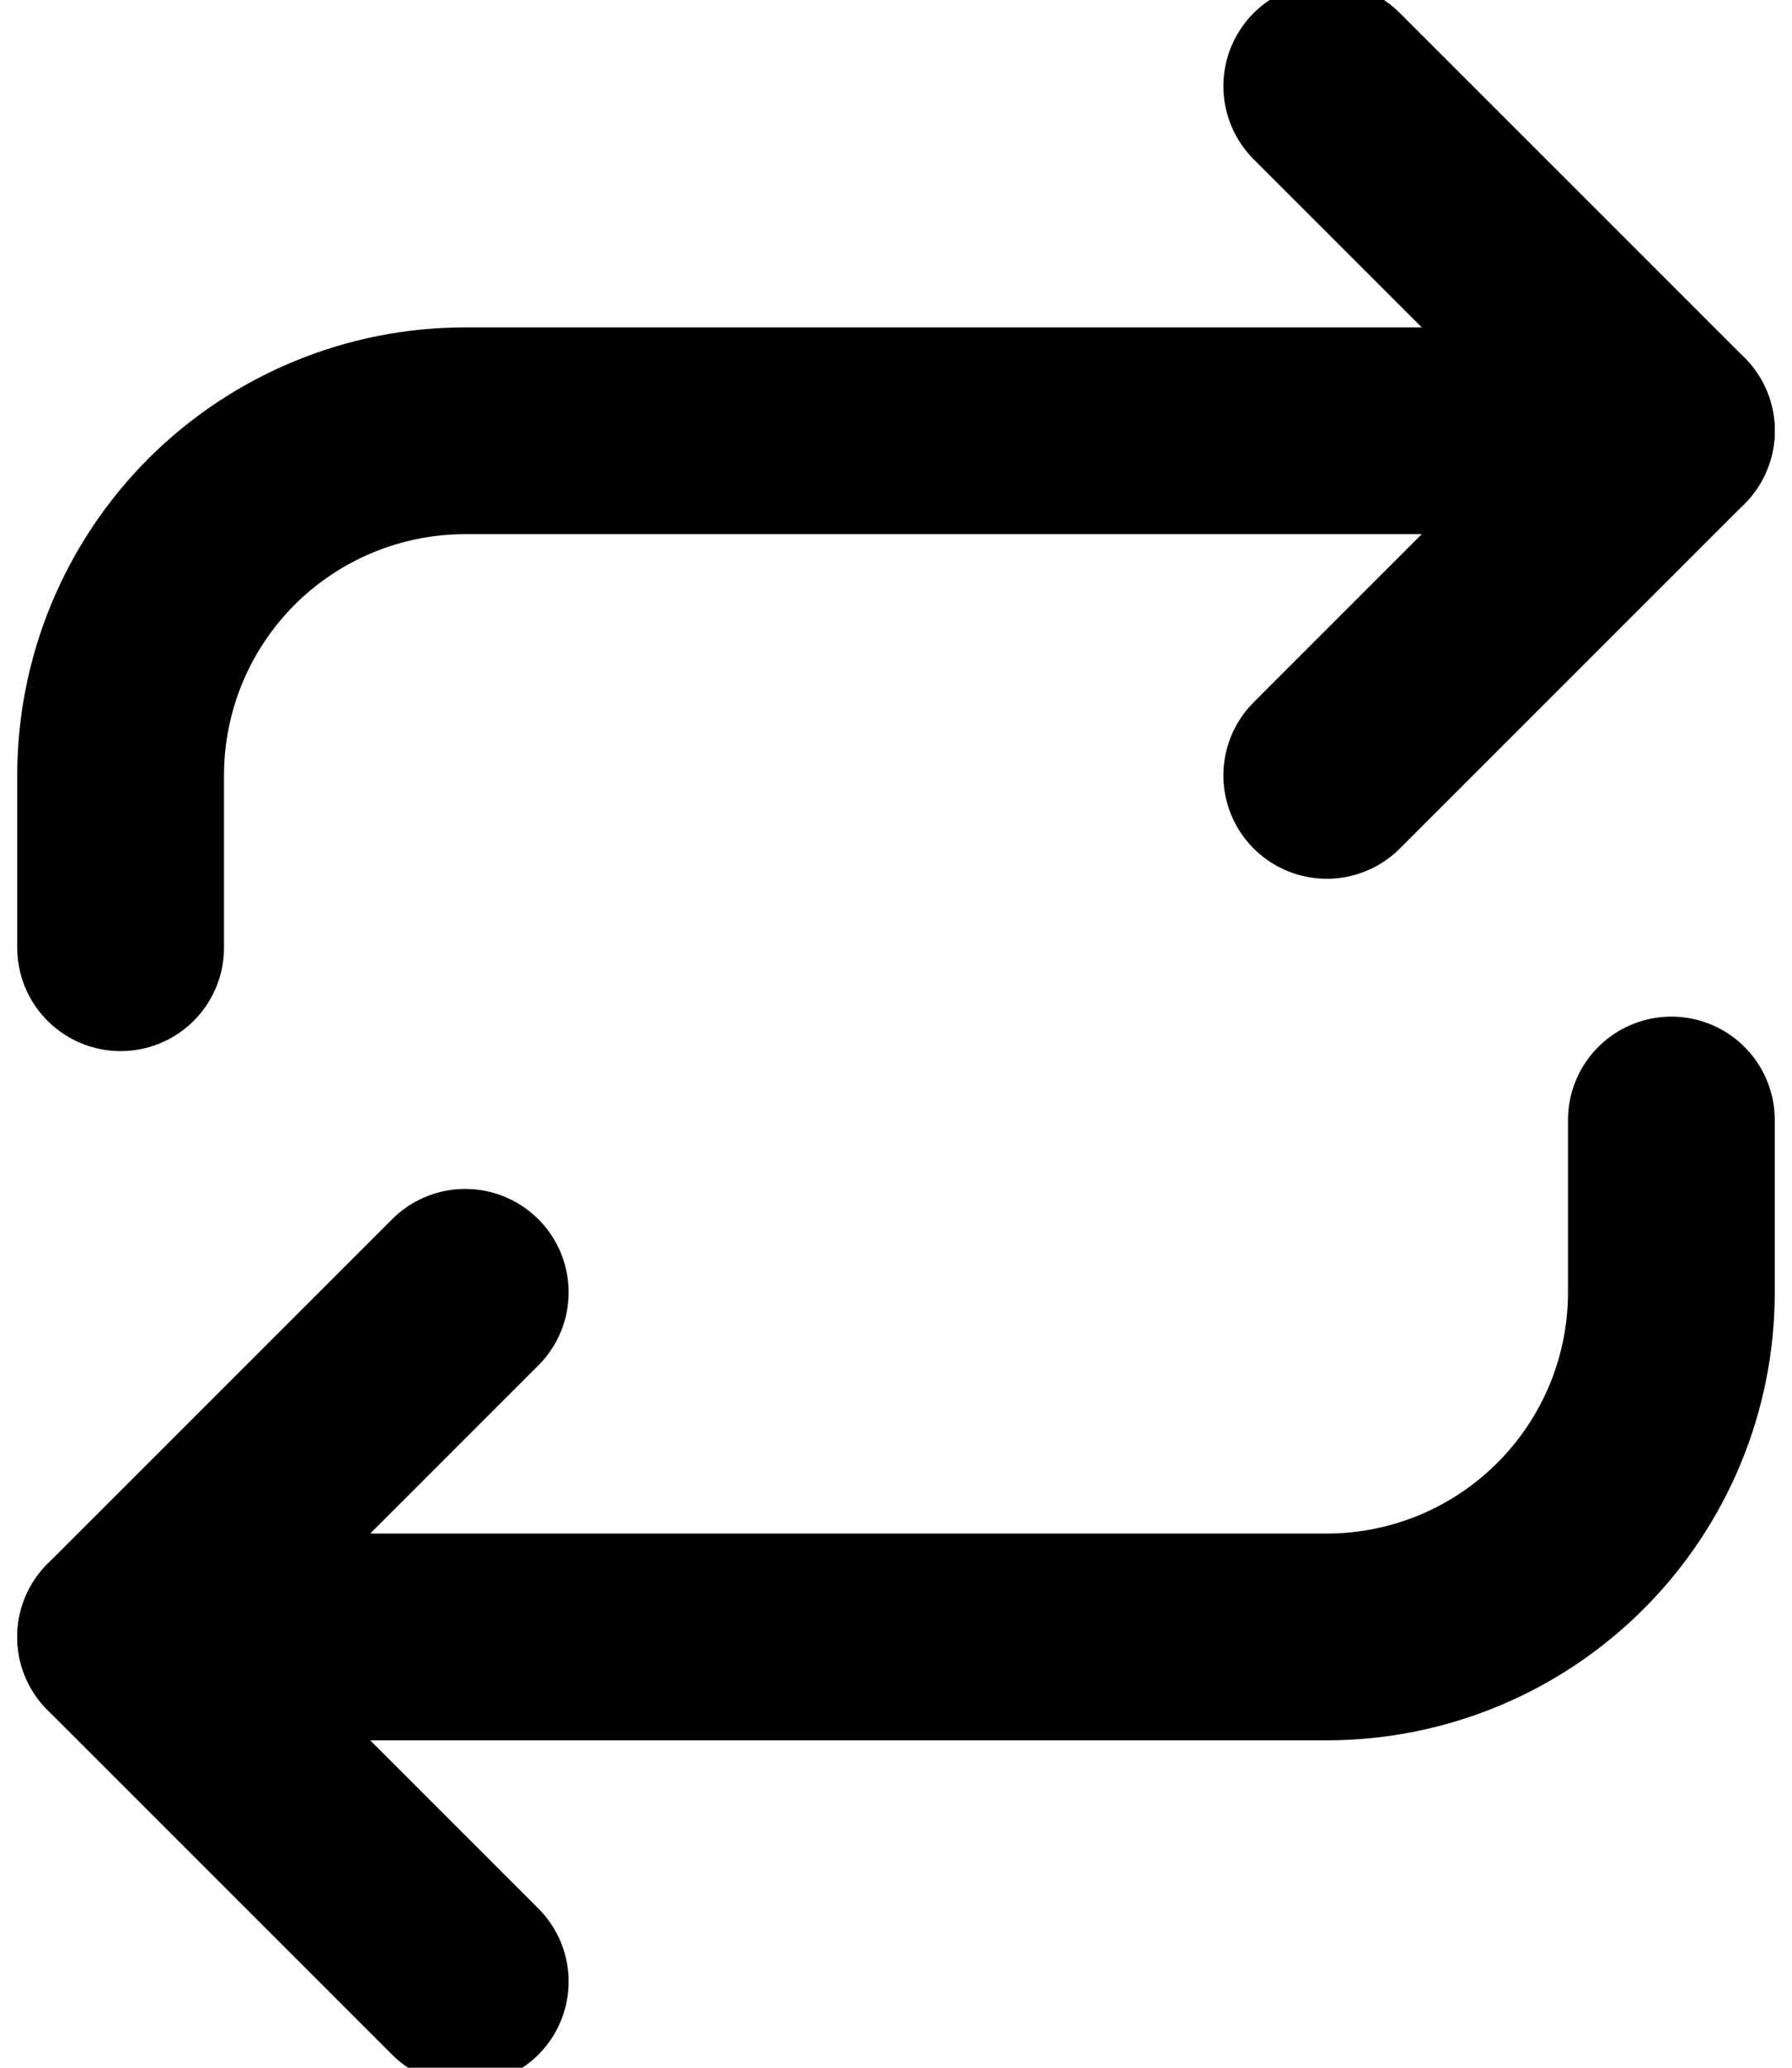 <svg width="26" height="30" viewBox="0 0 26 30" fill="none" xmlns="http://www.w3.org/2000/svg">
<path d="M19.25 1.25L24.25 6.25L19.25 11.25" stroke="currentColor" stroke-width="3" stroke-linecap="round" stroke-linejoin="round"/>
<path d="M1.75 13.75V11.25C1.75 9.924 2.277 8.652 3.214 7.714C4.152 6.777 5.424 6.25 6.75 6.25H24.25" stroke="currentColor" stroke-width="3" stroke-linecap="round" stroke-linejoin="round"/>
<path d="M6.75 28.75L1.75 23.75L6.75 18.75" stroke="currentColor" stroke-width="3" stroke-linecap="round" stroke-linejoin="round"/>
<path d="M24.25 16.25V18.75C24.25 20.076 23.723 21.348 22.785 22.285C21.848 23.223 20.576 23.75 19.25 23.75H1.75" stroke="currentColor" stroke-width="3" stroke-linecap="round" stroke-linejoin="round"/>
</svg>
